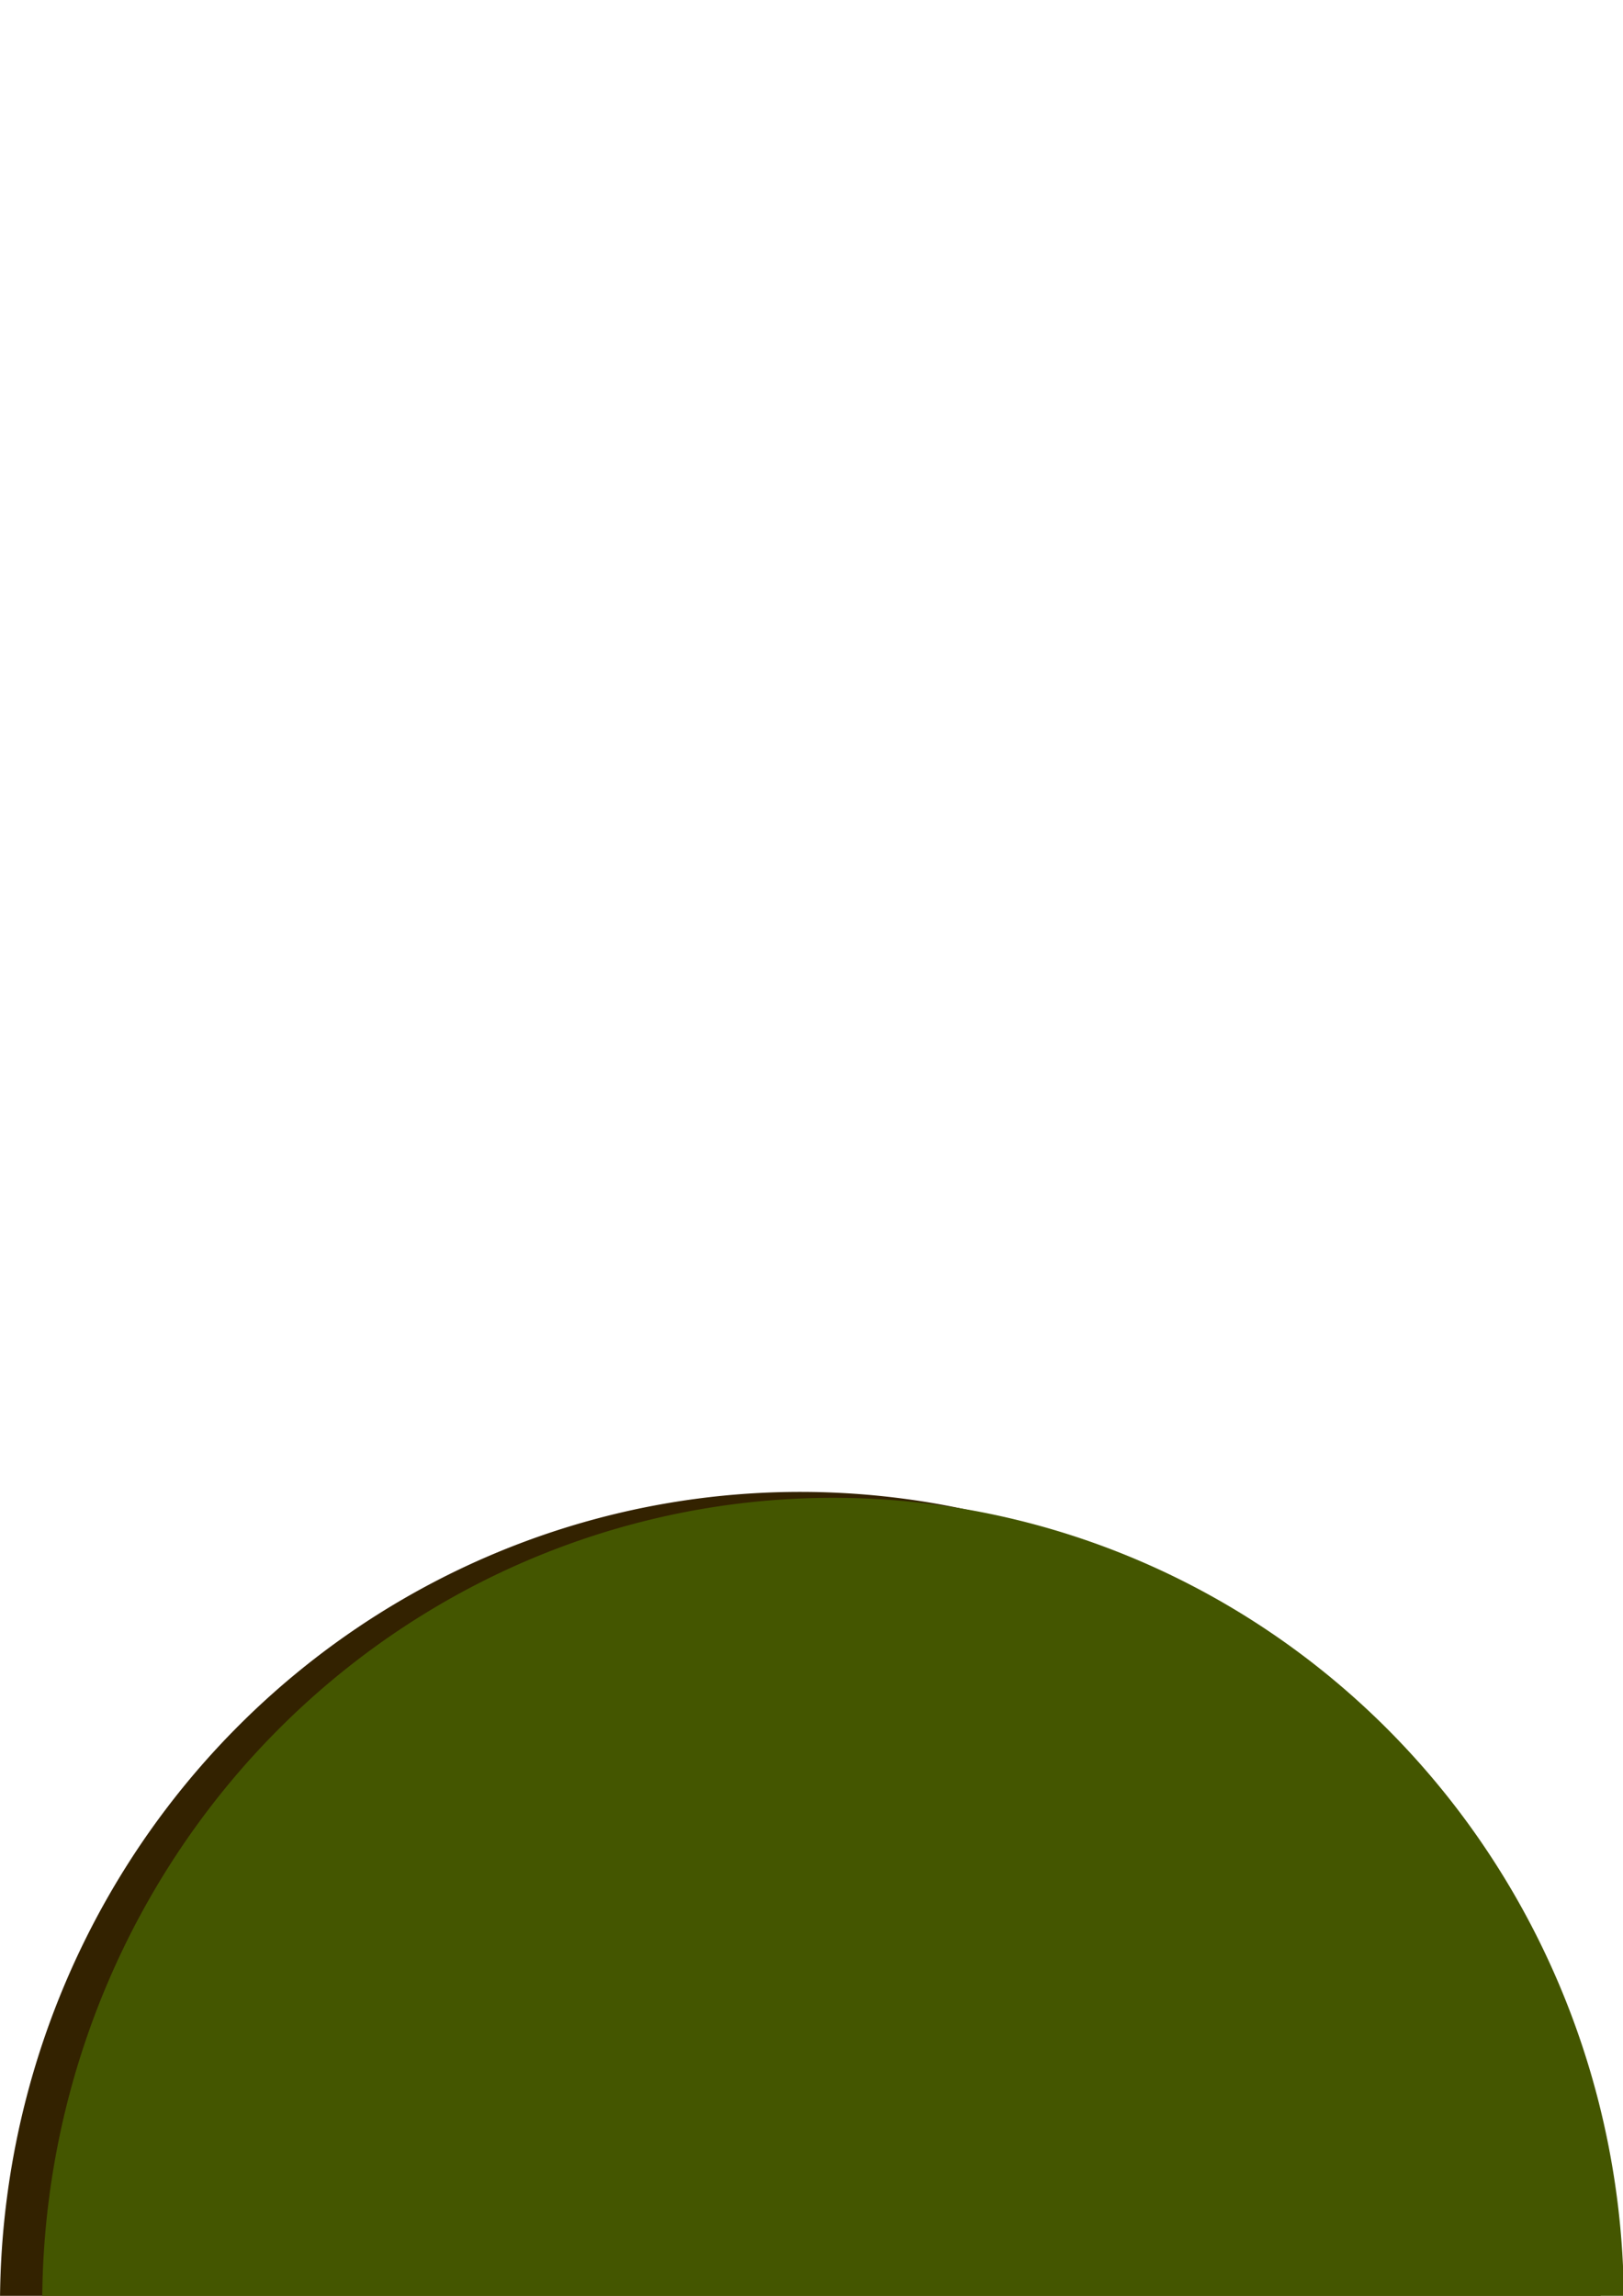 <?xml version="1.0" encoding="UTF-8" standalone="no"?>
<!-- Created with Inkscape (http://www.inkscape.org/) -->

<svg
   xmlns:dc="http://purl.org/dc/elements/1.1/"
   xmlns:cc="http://creativecommons.org/ns#"
   xmlns:rdf="http://www.w3.org/1999/02/22-rdf-syntax-ns#"
   xmlns:svg="http://www.w3.org/2000/svg"
   xmlns="http://www.w3.org/2000/svg"
   xmlns:sodipodi="http://sodipodi.sourceforge.net/DTD/sodipodi-0.dtd"
   xmlns:inkscape="http://www.inkscape.org/namespaces/inkscape"
   width="210mm"
   height="297mm"
   viewBox="0 0 744.094 1052.362"
   id="svg2"
   version="1.1"
   inkscape:version="0.48.5 r10040"
   sodipodi:docname="stone1.svg">
  <defs
     id="defs4" />
  <sodipodi:namedview
     id="base"
     pagecolor="#ffffff"
     bordercolor="#666666"
     borderopacity="1.0"
     inkscape:pageopacity="0.0"
     inkscape:pageshadow="2"
     inkscape:zoom="1"
     inkscape:cx="360.4136"
     inkscape:cy="180.72928"
     inkscape:document-units="px"
     inkscape:current-layer="layer1"
     showgrid="false"
     inkscape:window-width="708"
     inkscape:window-height="423"
     inkscape:window-x="-7"
     inkscape:window-y="0"
     inkscape:window-maximized="0" />
  <g
     inkscape:label="Layer 1"
     inkscape:groupmode="layer"
     id="layer1">
    <path
       style="opacity:1;fill:#332200;fill-opacity:1;stroke:none;stroke-opacity:1"
       id="path4136"
       sodipodi:type="arc"
       sodipodi:cx="366.92603"
       sodipodi:cy="-1056.3721"
       sodipodi:rx="366.92575"
       sodipodi:ry="372.50992"
       sodipodi:start="0"
       sodipodi:end="3.138936"
       d="M 733.852,-1056.372 A 366.926,372.51 0 0 1 367.413,-683.862 366.926,372.51 0 0 1 0.002,-1055.382 l 366.924,-0.99 z"
       transform="scale(1,-1)" />
    <path
       style="opacity:1;fill:#445600;fill-opacity:1;stroke:none;stroke-opacity:1"
       id="path4136-6"
       sodipodi:type="arc"
       sodipodi:cx="381.927"
       sodipodi:cy="-1056.1122"
       sodipodi:rx="362.5722"
       sodipodi:ry="369.53635"
       sodipodi:start="0"
       sodipodi:end="3.138936"
       d="M 744.499,-1056.112 A 362.572,369.536 0 0 1 382.409,-686.576 362.572,369.536 0 0 1 19.356,-1055.13 l 362.571,-0.982 z"
       transform="scale(1,-1)" />
  </g>
</svg>
